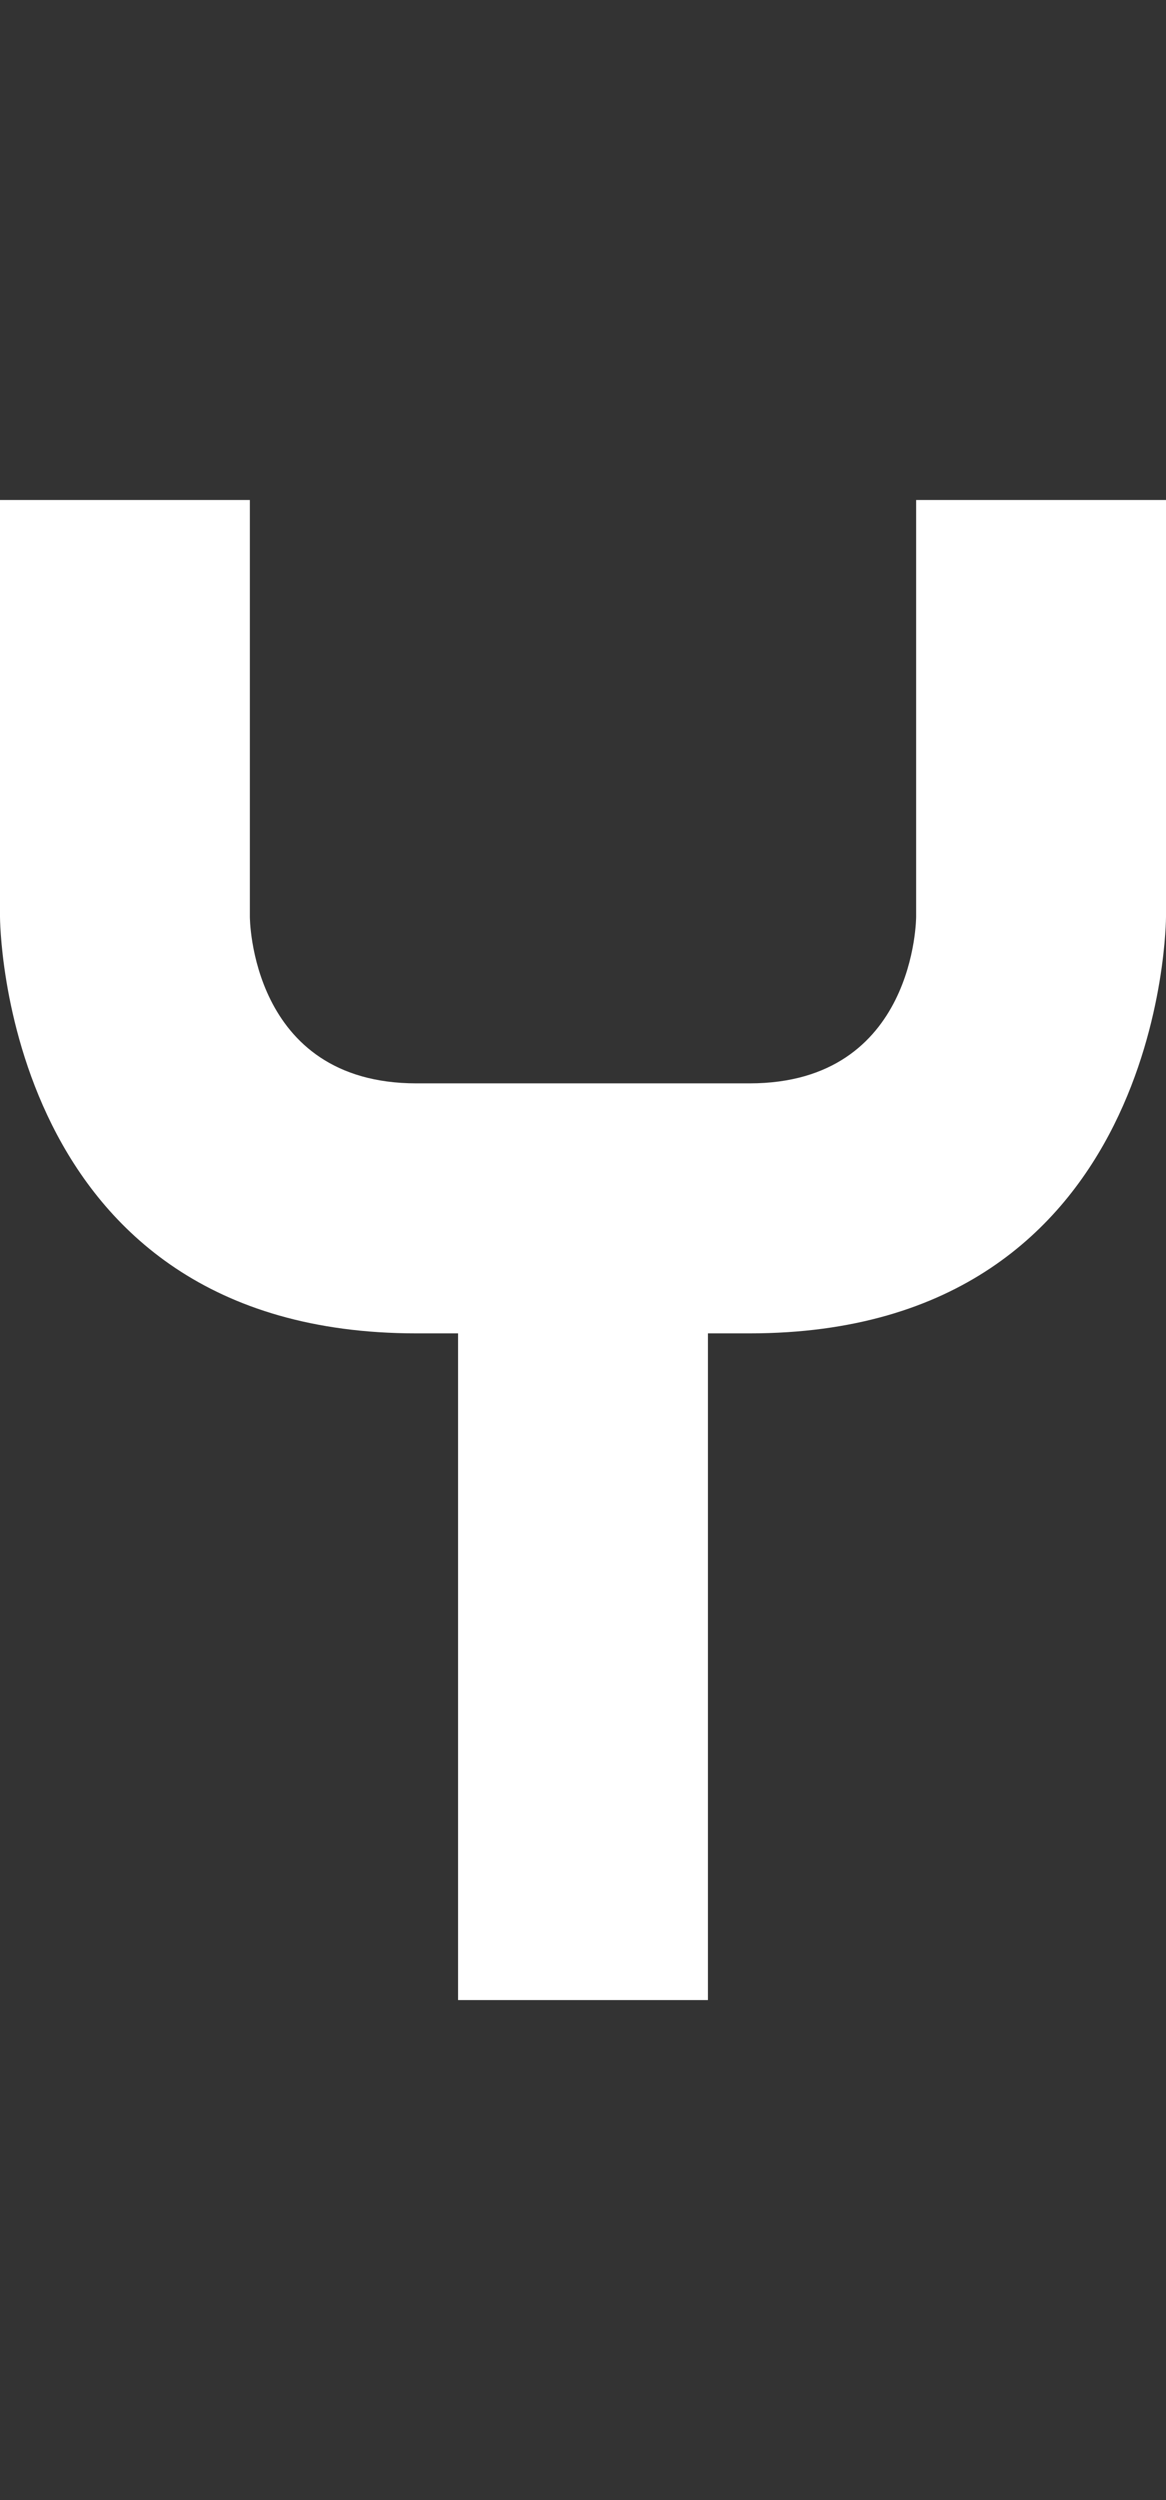 <svg width="7" height="15" viewBox="0 0 7 15" fill="none" xmlns="http://www.w3.org/2000/svg">
<rect x="0" y="0" width="7" height="15" fill="#333333" stroke="none"/>
<path d="M7 5.5C7 5.5 7 8 4.5 8H4.25V12H2.75V8H2.5C0 8 0 5.5 0 5.5V3H1.5V5.5C1.5 5.5 1.5 6.5 2.5 6.5H4.5C5.5 6.5 5.5 5.5 5.5 5.5V3H7V5.5Z" fill="white"/>
</svg>
